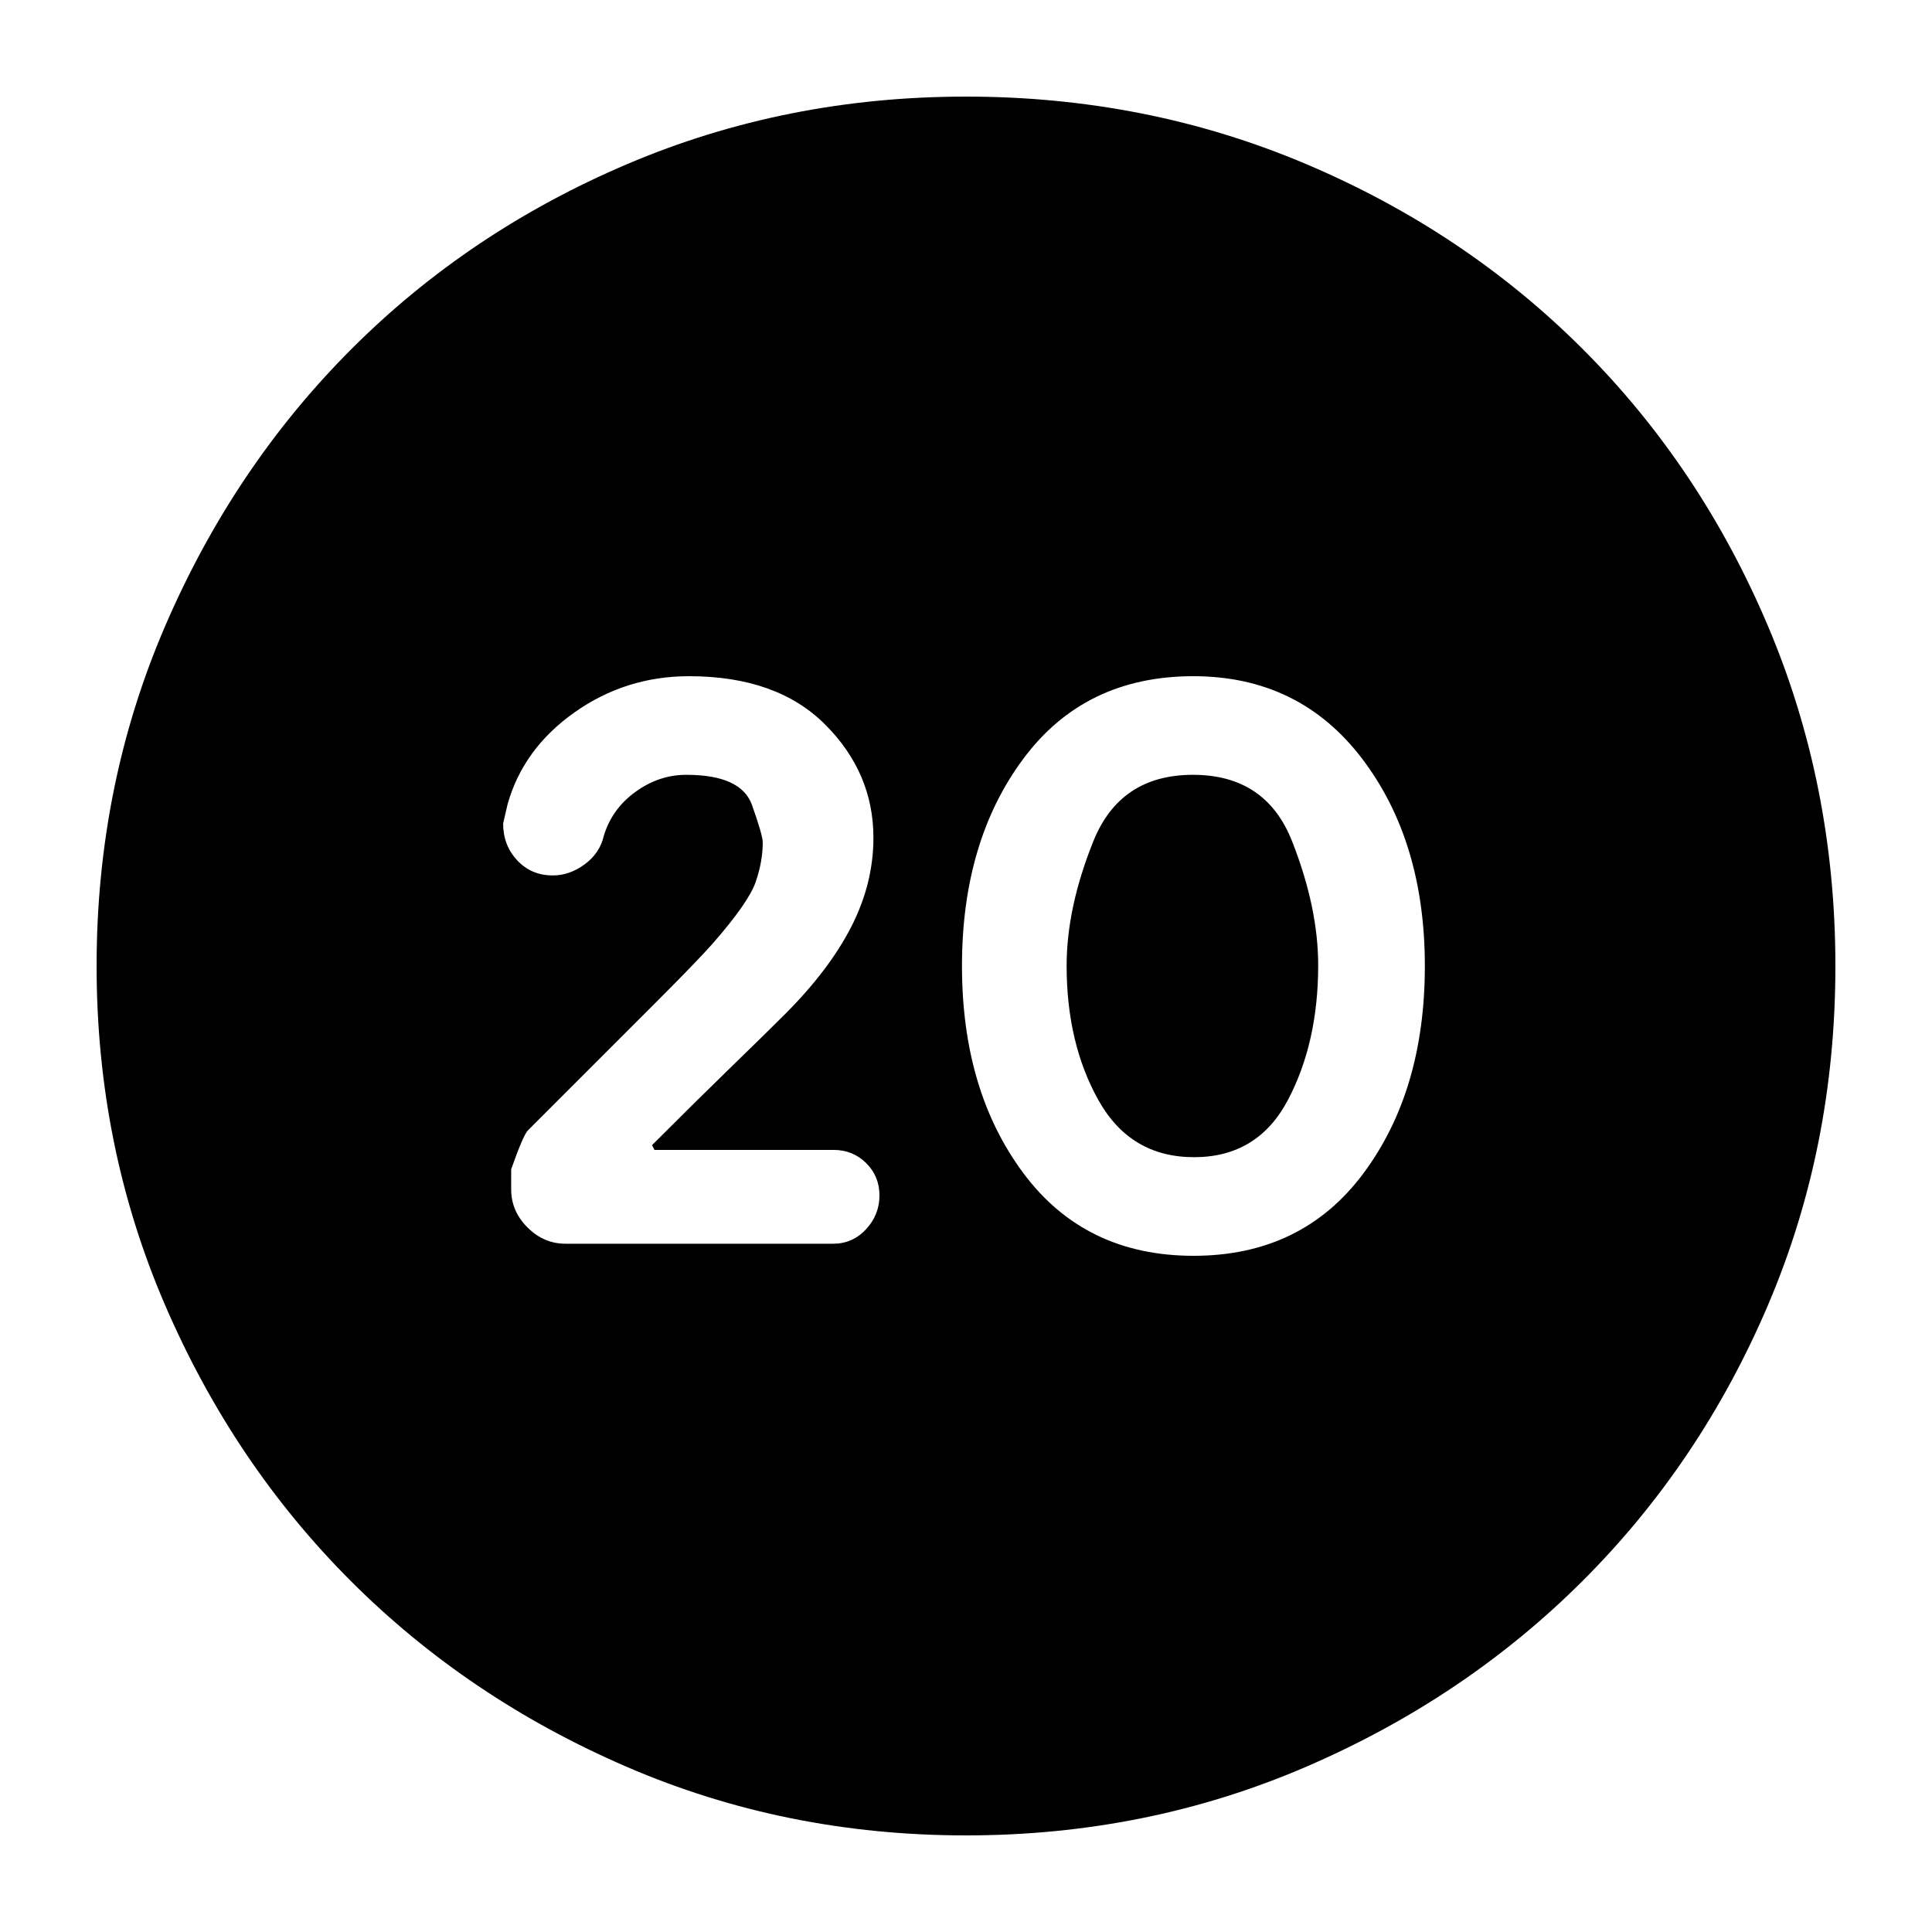 <svg xmlns="http://www.w3.org/2000/svg" height="24" viewBox="0 -960 960 960" width="24"><path d="M593.06-336q53.94 0 84.44-41T708-480q0-62-31.16-103-31.17-41-83.9-41-53.94 0-84.44 41T478-480q0 62 30.56 103 30.57 41 84.5 41Zm.27-49q-31.66 0-47.5-28.29Q530-441.58 530-480.11 530-509 543.28-542t49.5-33Q629-575 642-542.05t13 61.71q0 38.34-15 66.84T593.33-385ZM480-48q-89.64 0-168.48-34.02-78.84-34.02-137.16-92.34-58.32-58.32-92.34-137.16T48-480q0-89.9 34.08-168.96 34.08-79.07 92.5-137.55Q233-845 311.74-878.5 390.48-912 480-912q89.89 0 168.94 33.5Q728-845 786.5-786.5t92 137.58q33.5 79.09 33.5 169 0 89.92-33.5 168.42Q845-233 786.51-174.58q-58.48 58.42-137.55 92.5Q569.9-48 480-48Zm-66-294q9.68 0 16.34-7.2T437-366q0-9.52-6.61-16.07-6.61-6.55-16.23-6.55H325.2L324-391q23-23 40-39.5t26-25.5q22-22 33-43.51 11-21.51 11-44.22Q434-576 410-600t-67.62-24q-31.5 0-56.94 18-25.44 18-33.22 45.6l-2.22 9.6q0 10.8 7 18.3t17.69 7.5q8.31 0 15.81-5.5t9.5-14.06q4-13.44 15.72-21.94Q327.43-575 341-575q27.31 0 32.66 15 5.34 15 5.34 18.6 0 9.6-3.57 19.8-3.57 10.2-21.43 30.6-8 9-28.5 29.5l-43.58 43.58-19.61 19.61Q260-396 254-379v10q0 10.8 8.1 18.9 8.1 8.1 18.9 8.1h133Z"/></svg>